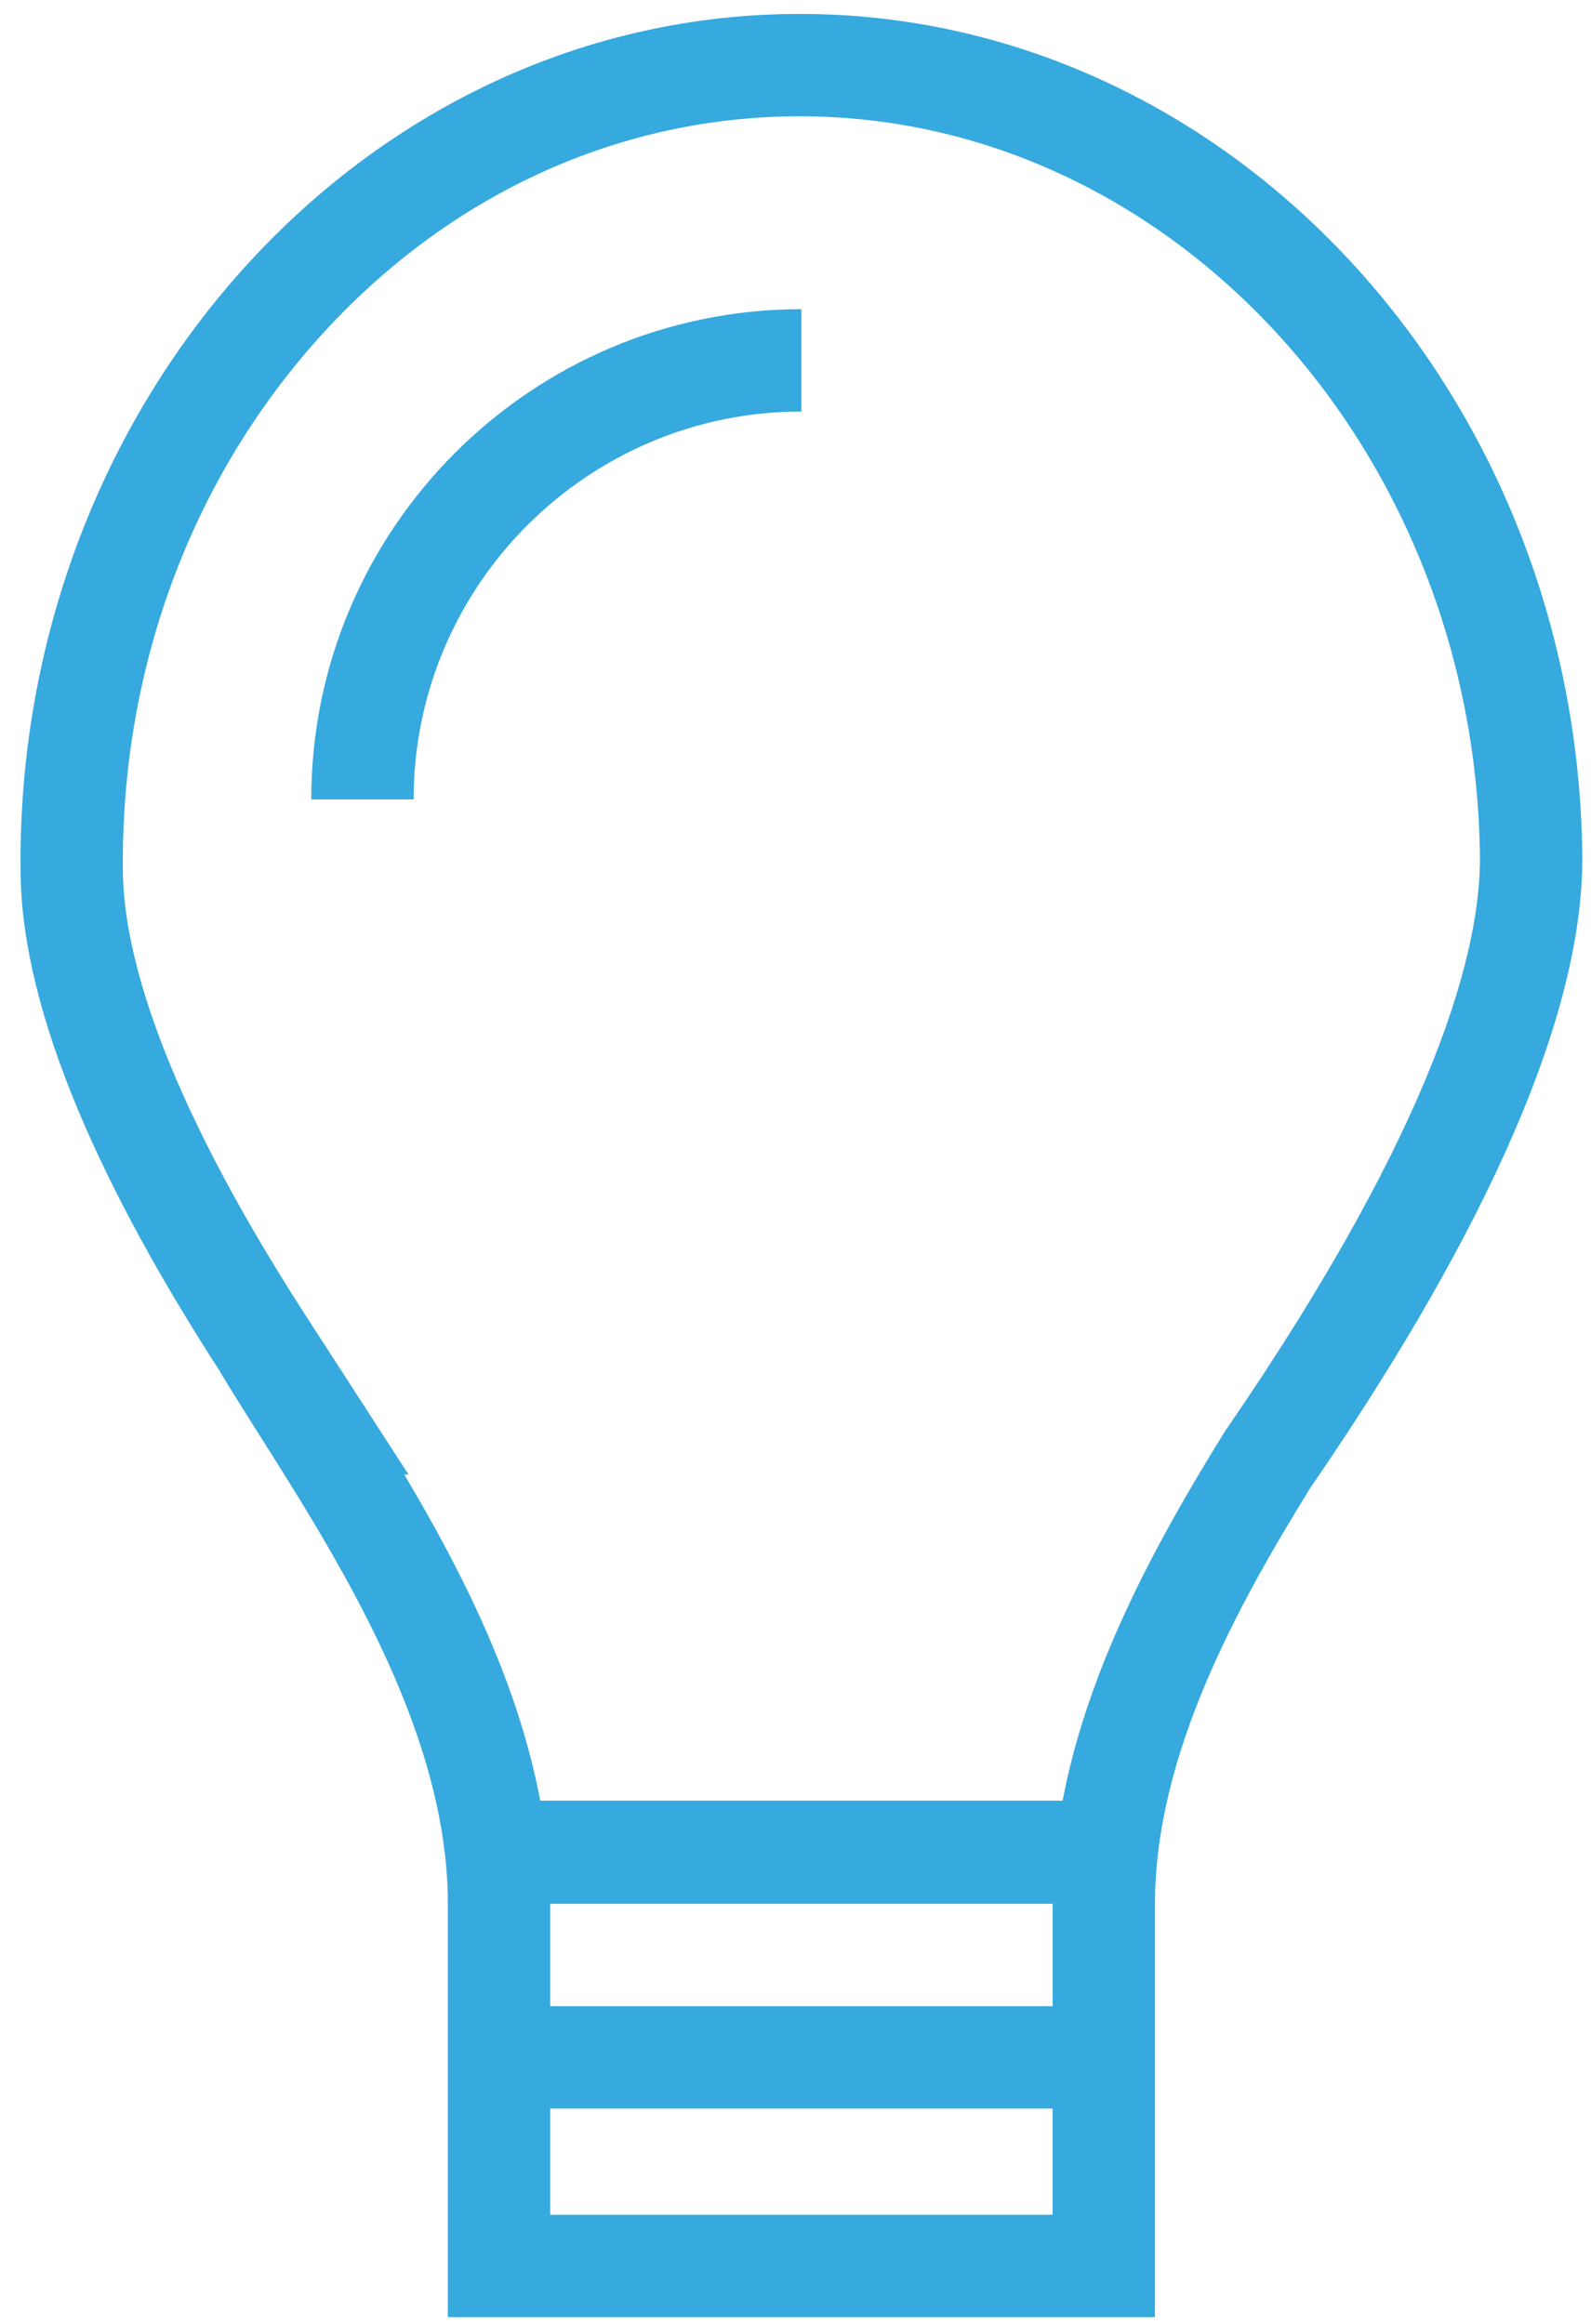 <?xml version="1.0" encoding="UTF-8"?>
<svg width="76px" height="111px" viewBox="0 0 76 111" version="1.1" xmlns="http://www.w3.org/2000/svg" xmlns:xlink="http://www.w3.org/1999/xlink">
    <!-- Generator: Sketch 46.2 (44496) - http://www.bohemiancoding.com/sketch -->
    <title>icono eje 4</title>
    <desc>Created with Sketch.</desc>
    <defs></defs>
    <g id="Visual-Medioambiente-1280" stroke="none" stroke-width="1" fill="none" fill-rule="evenodd">
        <g id="icono-eje-4" fill="#36A9DF">
            <path d="M14.869,38.178 L19.758,38.178 C19.758,27.964 28.068,19.654 38.282,19.654 L38.282,14.766 C25.373,14.766 14.869,25.268 14.869,38.178" id="Fill-50"></path>
            <path d="M58.498,68.382 L58.436,68.482 C55.224,73.673 51.957,79.654 50.76,85.998 L25.807,85.998 C24.739,80.311 22.027,74.984 19.31,70.422 L19.515,70.422 L14.634,62.877 C7.477,51.815 5.918,45.243 5.871,41.678 C5.747,32.089 9.055,23.033 15.19,16.18 C21.223,9.44 29.26,5.666 37.823,5.556 L38.213,5.554 C55.869,5.554 70.44,21.38 70.694,40.834 C70.753,45.222 68.696,53.547 58.565,68.284 L58.498,68.382 Z M38.904,105.776 L37.66,105.776 L26.283,105.776 L26.283,100.701 L50.283,100.701 L50.283,105.776 L38.904,105.776 Z M26.283,95.812 L50.285,95.812 L50.285,90.921 L26.283,90.921 L26.283,95.812 Z M75.583,40.769 C75.292,18.554 58.571,0.665 38.213,0.665 C38.061,0.665 37.911,0.666 37.759,0.667 C17.188,0.935 0.69,19.378 0.983,41.742 C1.073,48.539 5.005,56.996 10.531,65.533 L10.523,65.533 C14.208,71.668 21.394,81.309 21.394,90.921 L21.394,95.812 L21.394,100.701 L21.394,110.665 L37.66,110.665 L38.904,110.665 L55.172,110.665 L55.172,90.909 C55.177,83.834 59.07,76.749 62.595,71.055 C69.964,60.334 75.695,49.197 75.583,40.769 L75.583,40.769 Z" id="Fill-51"></path>
        </g>
    </g>
</svg>